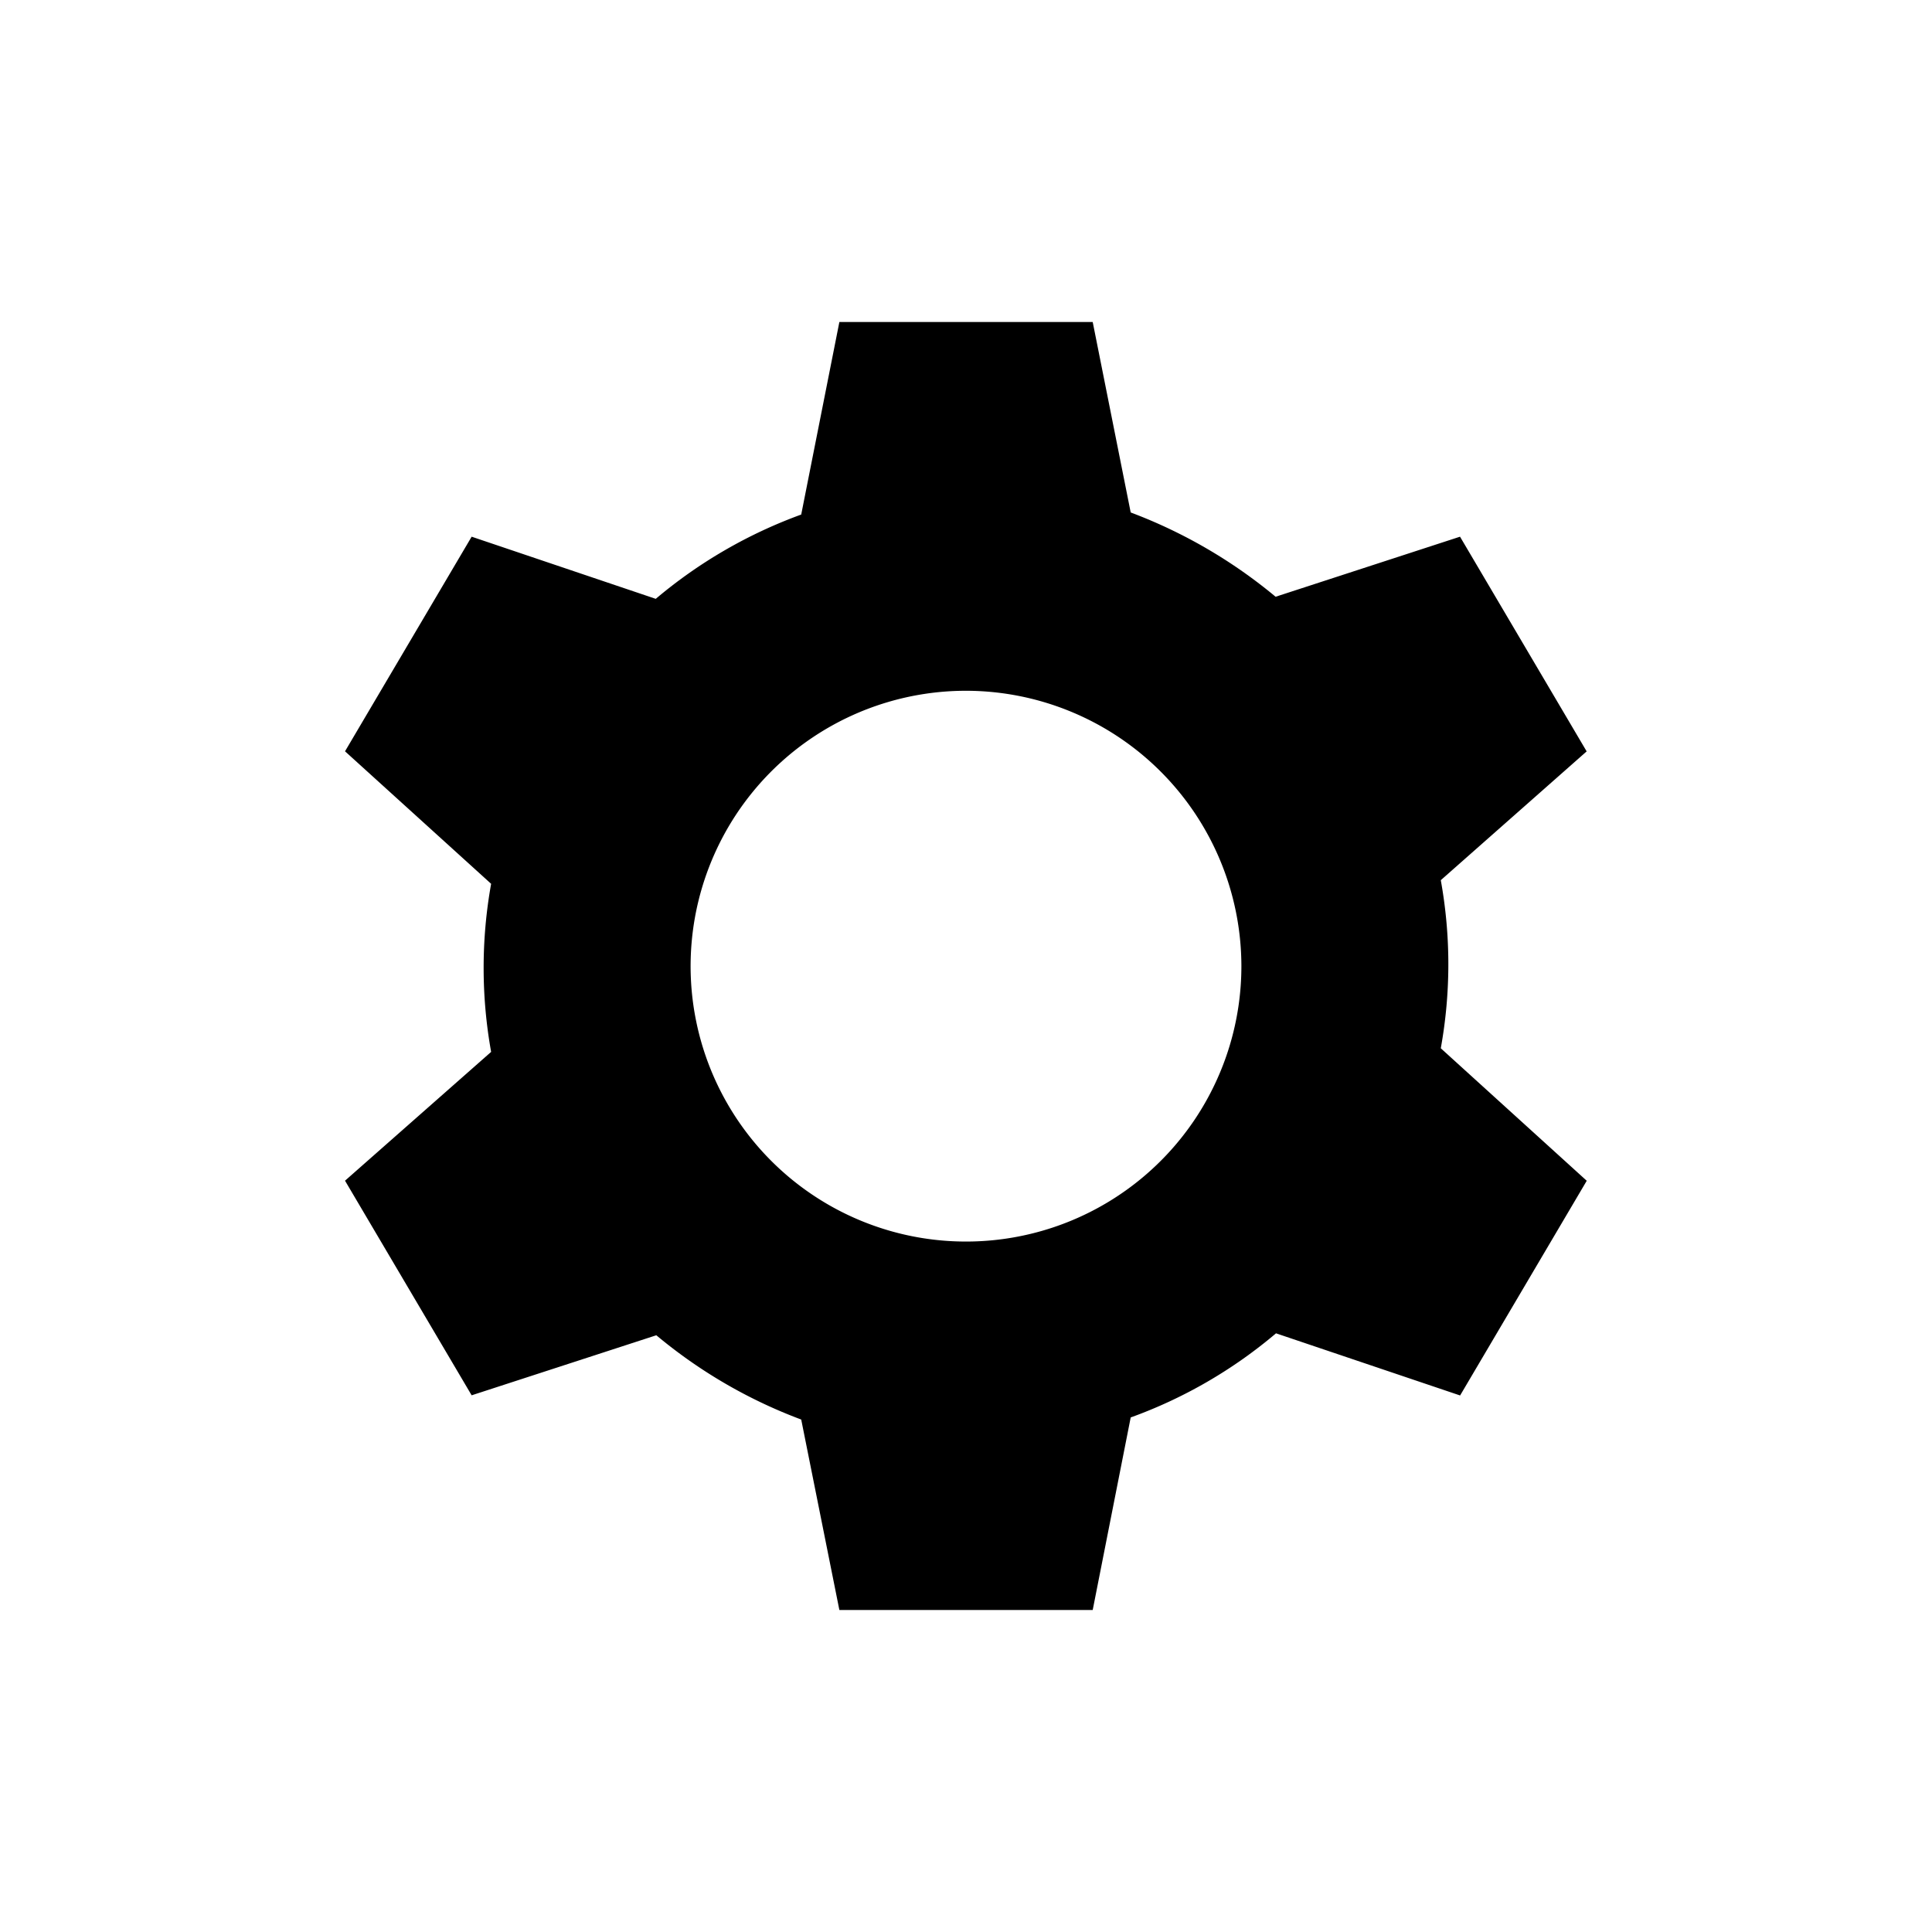 <svg xmlns="http://www.w3.org/2000/svg" width="24" height="24" viewBox="0 0 24 24">
  <g id="Group_80" data-name="Group 80" transform="translate(-751 -725)">
    <rect id="Rectangle_40" data-name="Rectangle 40" width="24" height="24" transform="translate(751 725)" fill="none"/>
    <g id="settings" transform="translate(751.416 725.581)">
      <path id="Subtraction_31" data-name="Subtraction 31" d="M9.288,16H6.141l-.474-2.366a6.183,6.183,0,0,1-1.8-1.047l-2.294.746L0,10.667l1.815-1.6a5.9,5.9,0,0,1,0-2.088L0,5.333,1.573,2.667l2.287.772A5.959,5.959,0,0,1,5.667,2.392L6.141,0H9.288L9.76,2.366a6.253,6.253,0,0,1,1.8,1.047l2.291-.746,1.573,2.667-1.812,1.6a5.857,5.857,0,0,1,0,2.088l1.813,1.646-1.573,2.667-2.287-.772A5.879,5.879,0,0,1,9.76,13.608L9.288,16ZM7.715,4.581A3.421,3.421,0,1,0,11.135,8,3.425,3.425,0,0,0,7.715,4.581Z" transform="translate(3.87 3.419)"/>
    </g>
  </g>
</svg>
